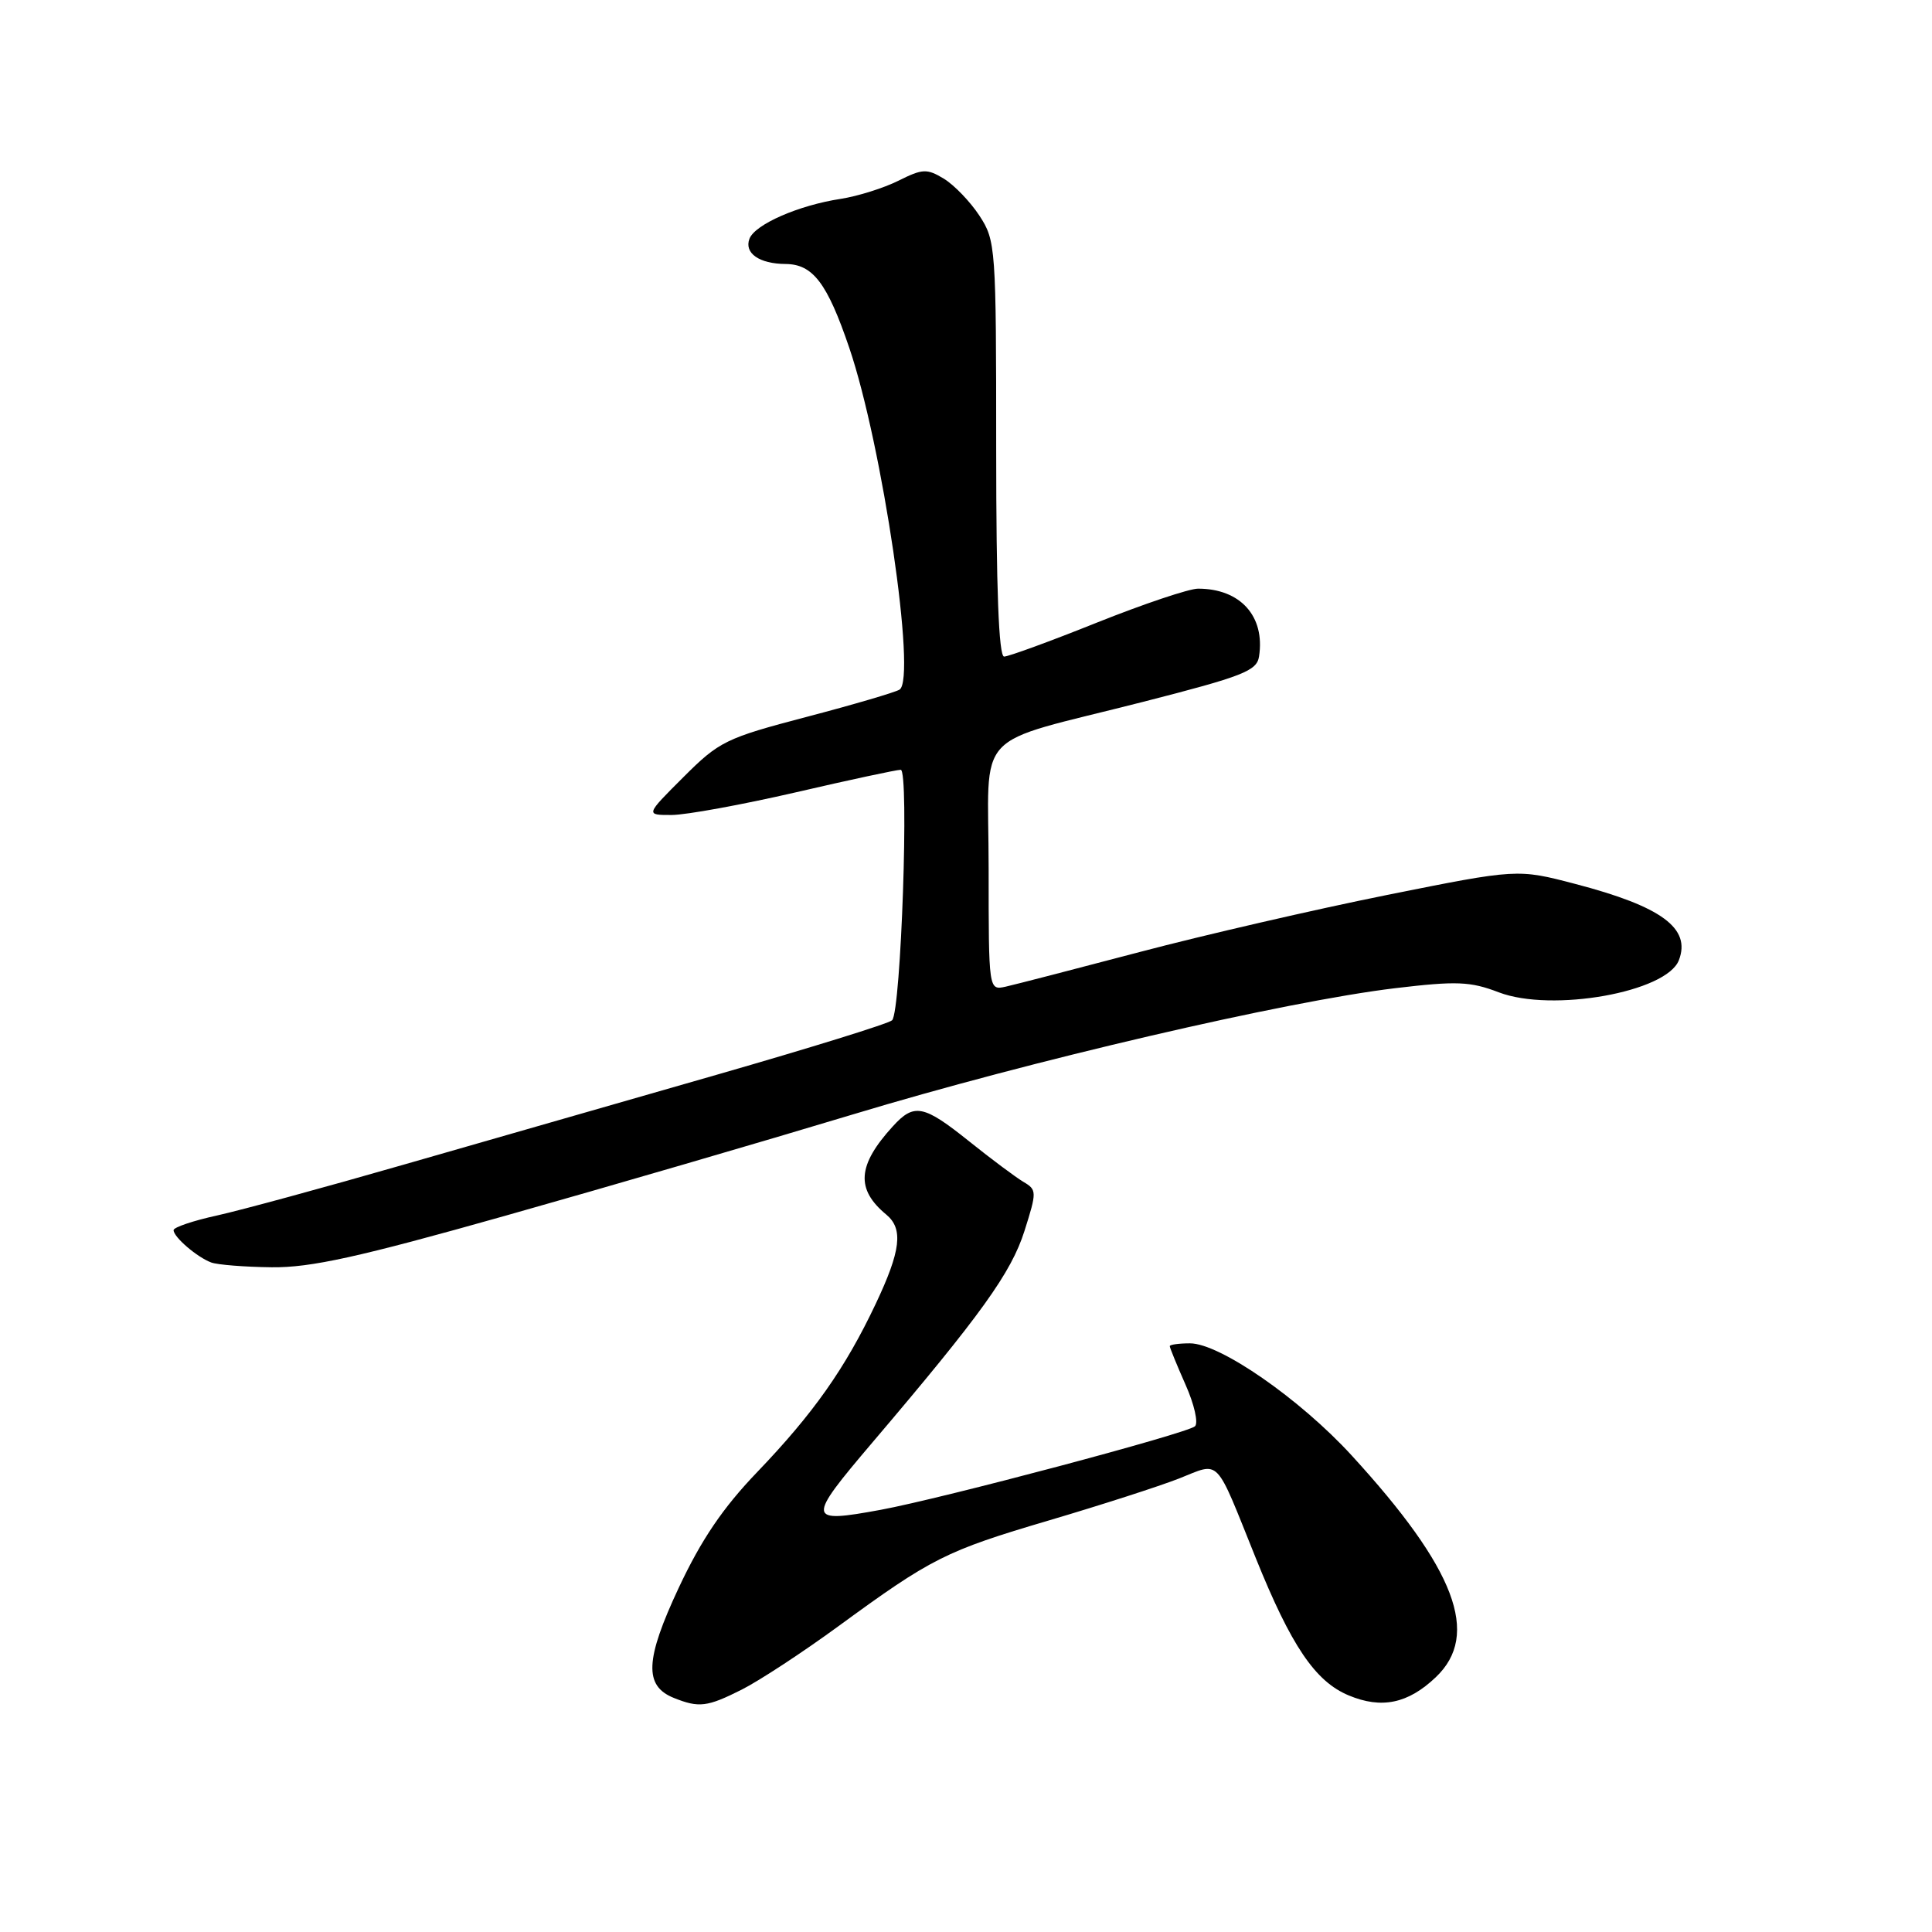 <?xml version="1.0" encoding="UTF-8" standalone="no"?>
<!DOCTYPE svg PUBLIC "-//W3C//DTD SVG 1.1//EN" "http://www.w3.org/Graphics/SVG/1.1/DTD/svg11.dtd" >
<svg xmlns="http://www.w3.org/2000/svg" xmlns:xlink="http://www.w3.org/1999/xlink" version="1.1" viewBox="0 0 256 256">
 <g >
 <path fill="currentColor"
d=" M 98.29 223.88 C 100.61 222.71 106.33 218.96 111.00 215.55 C 123.47 206.43 125.29 205.51 139.00 201.46 C 145.88 199.43 153.63 196.93 156.23 195.91 C 161.78 193.72 160.91 192.83 166.40 206.46 C 171.09 218.09 174.27 222.80 178.71 224.65 C 183.07 226.47 186.57 225.74 190.25 222.24 C 196.19 216.60 192.88 207.89 179.10 192.85 C 172.23 185.35 161.62 178.00 157.68 178.00 C 156.21 178.00 155.00 178.17 155.00 178.37 C 155.00 178.58 155.94 180.88 157.09 183.48 C 158.25 186.08 158.81 188.56 158.34 188.99 C 157.33 189.93 124.88 198.55 116.69 200.06 C 106.89 201.86 106.84 201.45 115.57 191.17 C 130.01 174.19 133.99 168.65 135.75 163.10 C 137.40 157.90 137.39 157.65 135.60 156.60 C 134.58 155.99 131.36 153.59 128.44 151.25 C 122.36 146.38 121.13 146.14 118.30 149.25 C 113.60 154.40 113.37 157.58 117.45 160.95 C 119.71 162.84 119.37 165.72 116.03 172.78 C 111.99 181.32 107.78 187.29 100.34 195.05 C 95.78 199.80 92.93 204.01 89.94 210.38 C 85.47 219.92 85.32 223.39 89.28 224.98 C 92.62 226.32 93.70 226.19 98.29 223.88 Z  M 67.00 161.08 C 80.47 157.28 101.17 151.24 113.00 147.67 C 136.65 140.52 170.28 132.69 184.87 130.94 C 193.02 129.97 194.82 130.04 198.60 131.49 C 205.64 134.17 220.84 131.47 222.46 127.23 C 224.09 123.00 220.18 120.12 208.75 117.13 C 201.07 115.12 201.07 115.12 183.78 118.59 C 174.28 120.50 159.53 123.90 151.00 126.15 C 142.47 128.40 134.49 130.46 133.25 130.74 C 131.00 131.23 131.00 131.23 131.00 115.09 C 131.00 96.17 128.49 98.87 151.50 92.99 C 164.71 89.61 166.54 88.90 166.83 86.98 C 167.65 81.65 164.35 78.00 158.75 78.00 C 157.56 78.00 151.53 80.03 145.34 82.50 C 139.16 84.98 133.62 87.00 133.05 87.00 C 132.34 87.00 132.00 77.99 132.00 59.49 C 132.00 32.74 131.94 31.88 129.78 28.58 C 128.56 26.72 126.44 24.52 125.07 23.68 C 122.82 22.32 122.24 22.35 119.04 23.95 C 117.09 24.92 113.66 26.00 111.40 26.35 C 105.82 27.20 100.04 29.73 99.31 31.63 C 98.58 33.54 100.60 34.96 104.10 34.98 C 107.71 35.01 109.61 37.50 112.53 46.08 C 116.92 58.99 121.48 89.97 119.19 91.38 C 118.61 91.74 113.06 93.37 106.85 95.00 C 96.18 97.80 95.30 98.23 90.55 102.98 C 85.52 108.00 85.52 108.00 89.01 107.99 C 90.93 107.98 98.32 106.63 105.44 104.99 C 112.55 103.34 118.81 102.00 119.35 102.00 C 120.49 102.00 119.39 134.01 118.21 135.19 C 117.78 135.62 107.32 138.86 94.97 142.41 C 82.61 145.95 63.95 151.31 53.50 154.32 C 43.05 157.33 31.91 160.36 28.75 161.06 C 25.59 161.75 23.00 162.63 23.00 163.00 C 23.00 163.92 26.13 166.60 28.00 167.29 C 28.82 167.59 32.42 167.88 36.00 167.92 C 41.17 167.98 47.53 166.58 67.00 161.08 Z "/>
</g>
</svg>